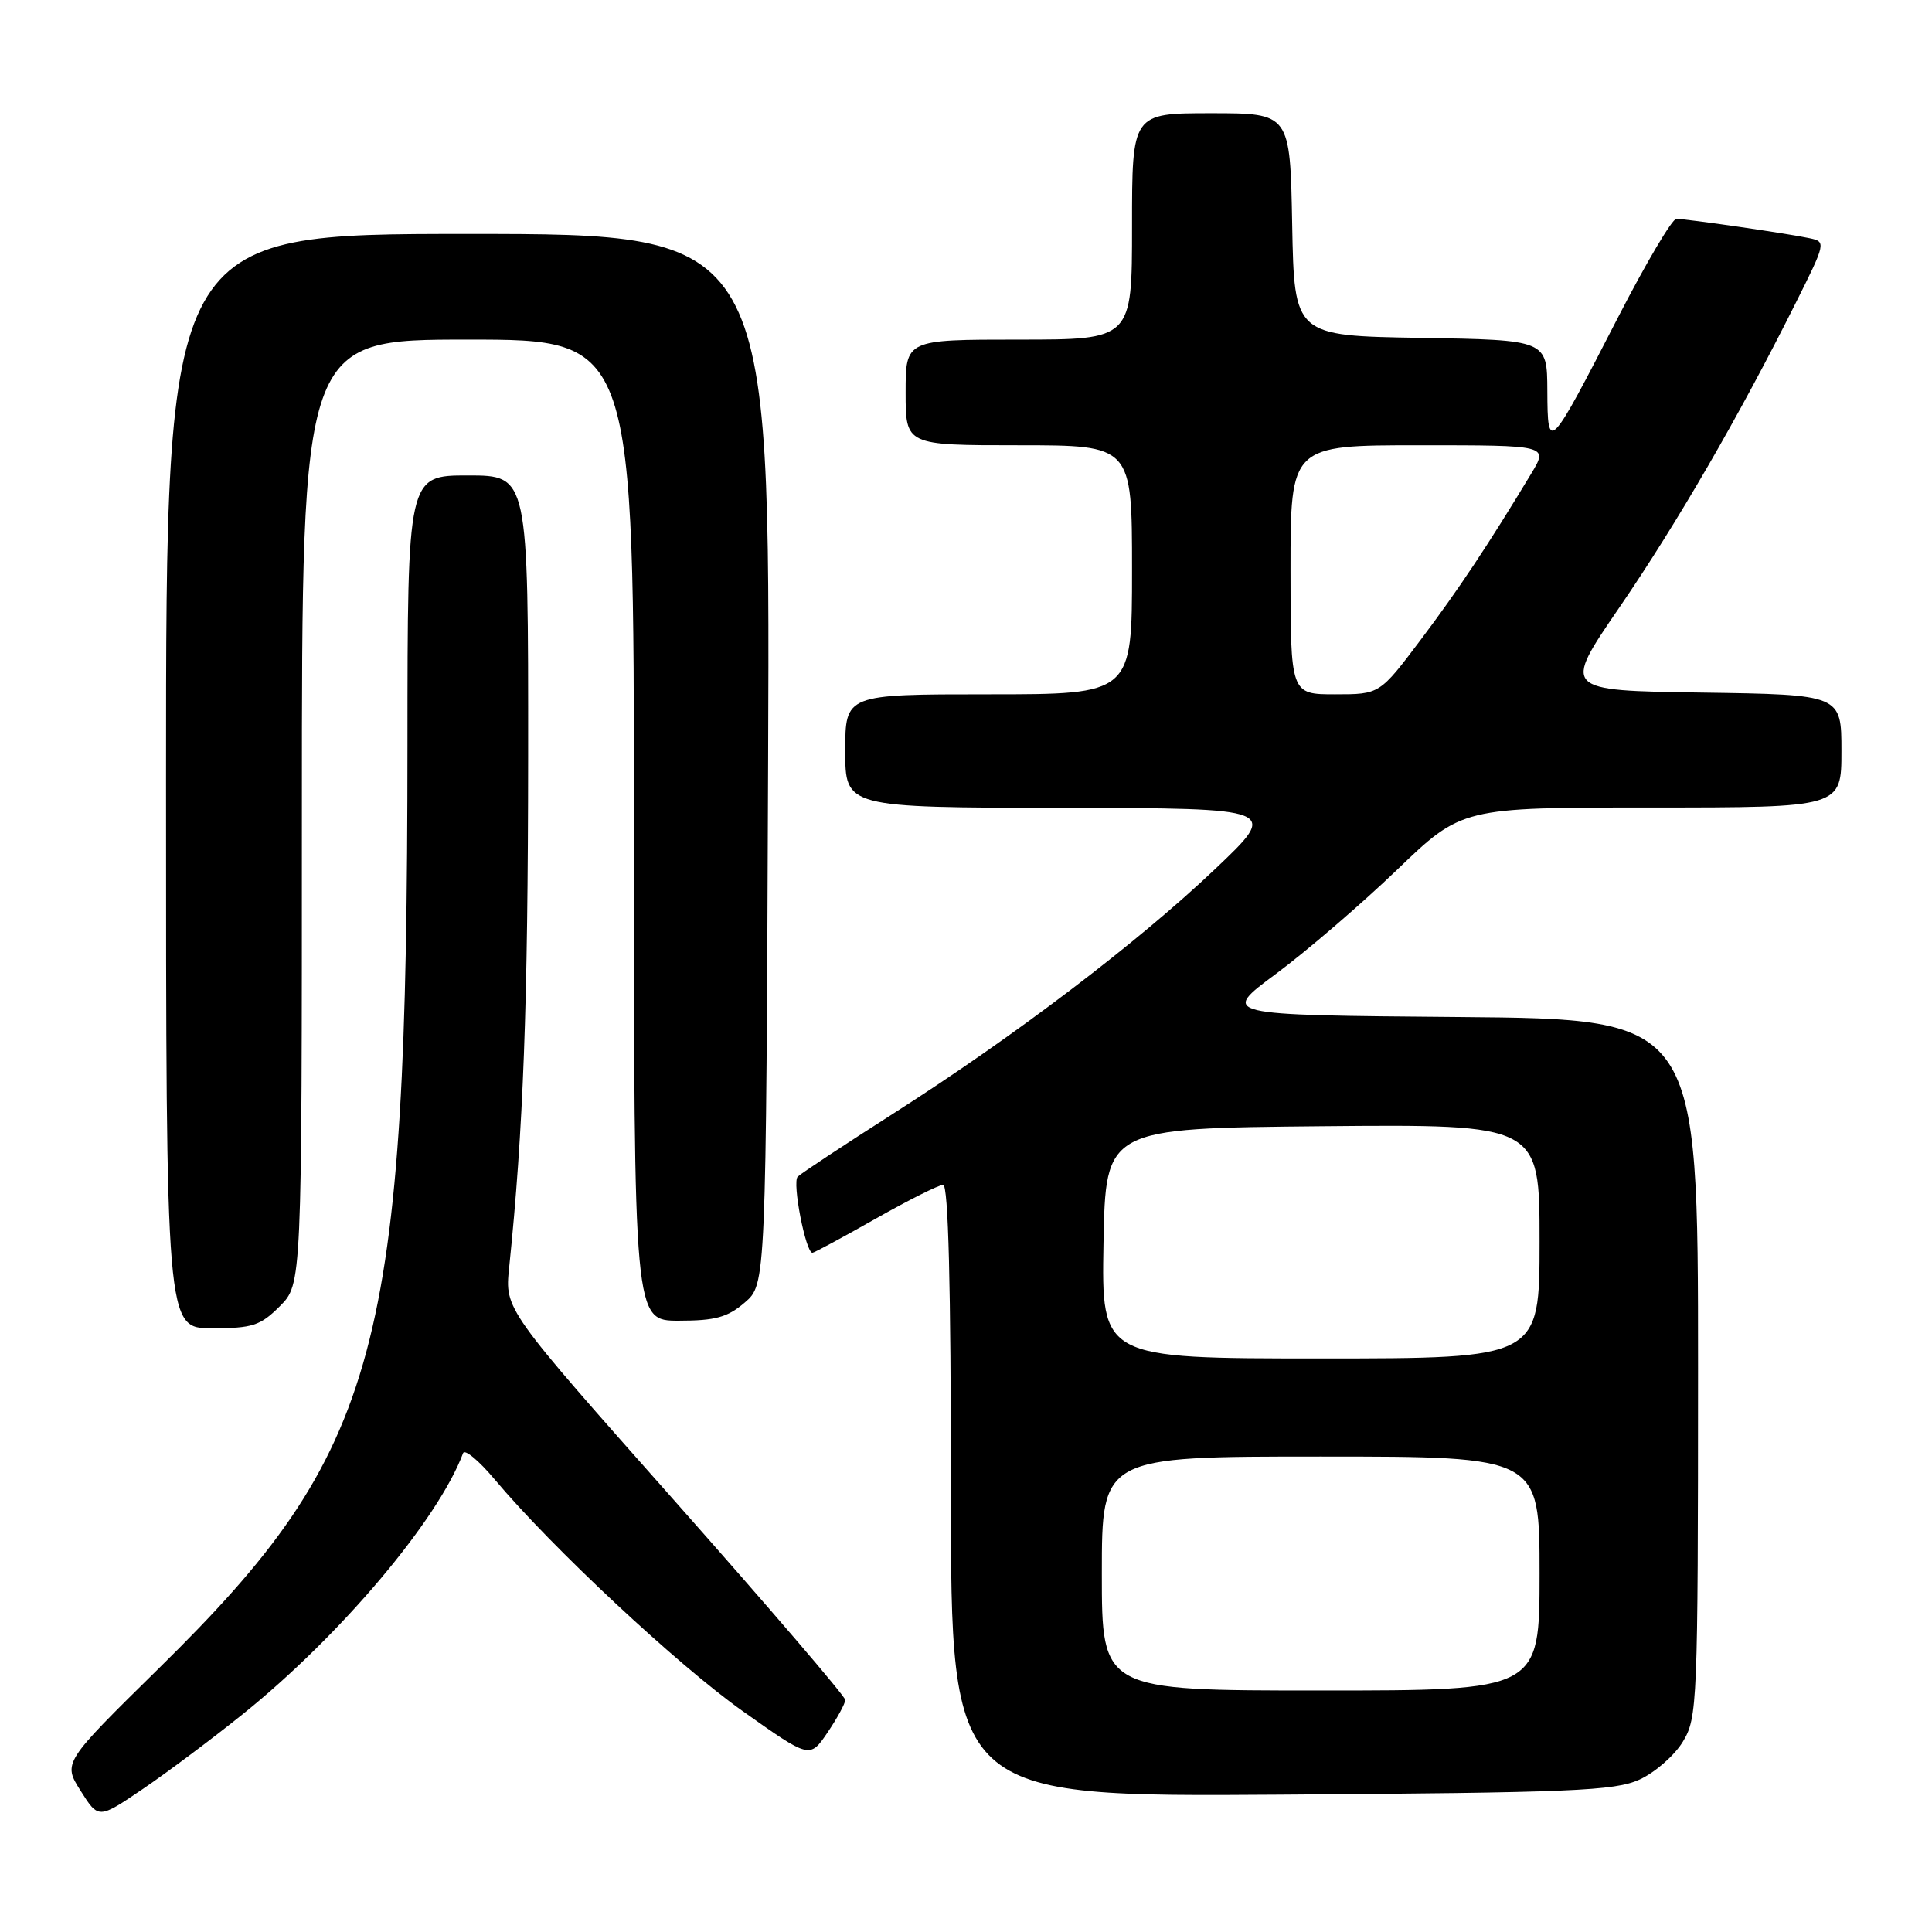 <?xml version="1.0" encoding="UTF-8" standalone="no"?>
<!DOCTYPE svg PUBLIC "-//W3C//DTD SVG 1.1//EN" "http://www.w3.org/Graphics/SVG/1.1/DTD/svg11.dtd" >
<svg xmlns="http://www.w3.org/2000/svg" xmlns:xlink="http://www.w3.org/1999/xlink" version="1.1" viewBox="0 0 256 256">
 <g >
 <path fill="currentColor"
d=" M 32.20 227.11 C 45.11 216.73 58.07 201.36 61.36 192.55 C 61.57 191.97 63.45 193.53 65.52 196.00 C 73.08 205.02 89.81 220.65 98.45 226.76 C 107.30 233.03 107.30 233.03 109.65 229.57 C 110.94 227.66 112.00 225.72 112.00 225.25 C 112.00 224.77 101.85 212.94 89.45 198.94 C 66.89 173.50 66.89 173.50 67.46 168.00 C 69.35 149.67 69.96 133.36 69.98 100.25 C 70.00 63.00 70.00 63.00 62.00 63.00 C 54.00 63.00 54.00 63.00 53.99 98.75 C 53.97 178.99 50.42 192.19 21.08 221.03 C 8.33 233.57 8.33 233.57 10.69 237.30 C 13.05 241.04 13.05 241.04 18.94 237.04 C 22.18 234.84 28.15 230.37 32.20 227.11 Z  M 217.23 235.81 C 219.28 234.88 221.86 232.63 222.97 230.81 C 224.92 227.62 224.99 225.88 225.00 181.26 C 225.00 135.03 225.00 135.03 193.35 134.76 C 161.70 134.50 161.70 134.50 169.10 129.02 C 173.17 126.00 180.37 119.81 185.10 115.27 C 193.70 107.00 193.70 107.00 218.85 107.00 C 244.00 107.00 244.00 107.00 244.00 99.52 C 244.00 92.04 244.00 92.04 225.51 91.77 C 207.03 91.50 207.03 91.50 214.57 80.50 C 222.22 69.33 230.43 55.16 237.88 40.27 C 241.96 32.12 241.98 32.03 239.75 31.56 C 236.94 30.95 223.47 29.00 222.12 29.00 C 221.57 29.00 218.11 34.84 214.44 41.97 C 205.21 59.91 205.07 60.05 205.03 51.77 C 205.00 45.05 205.00 45.05 188.25 44.77 C 171.50 44.50 171.50 44.50 171.22 29.75 C 170.95 15.00 170.95 15.00 160.47 15.00 C 150.00 15.00 150.00 15.00 150.00 30.00 C 150.00 45.00 150.00 45.00 135.00 45.00 C 120.00 45.00 120.00 45.00 120.00 52.00 C 120.00 59.00 120.00 59.00 135.00 59.00 C 150.00 59.00 150.00 59.00 150.00 75.50 C 150.00 92.00 150.00 92.00 131.00 92.00 C 112.00 92.00 112.00 92.00 112.00 99.50 C 112.00 107.00 112.00 107.00 140.75 107.05 C 169.50 107.09 169.50 107.09 161.00 115.16 C 150.72 124.92 134.46 137.28 118.40 147.53 C 111.85 151.71 106.14 155.48 105.70 155.92 C 104.94 156.66 106.76 166.00 107.65 166.00 C 107.88 166.00 111.64 163.97 116.00 161.50 C 120.36 159.03 124.40 157.00 124.97 157.00 C 125.66 157.00 126.00 170.28 126.00 197.55 C 126.00 238.10 126.00 238.10 169.75 237.80 C 208.27 237.54 213.95 237.30 217.23 235.81 Z  M 37.08 173.08 C 40.00 170.15 40.00 170.15 40.00 107.58 C 40.00 45.00 40.00 45.00 62.00 45.00 C 84.00 45.00 84.00 45.00 84.00 110.00 C 84.00 175.00 84.00 175.00 89.94 175.00 C 94.79 175.00 96.41 174.55 98.69 172.59 C 101.50 170.17 101.50 170.17 101.78 100.59 C 102.05 31.00 102.05 31.00 62.03 31.00 C 22.00 31.00 22.00 31.00 22.00 103.50 C 22.00 176.00 22.00 176.00 28.08 176.00 C 33.46 176.00 34.49 175.67 37.08 173.08 Z  M 146.00 208.50 C 146.00 193.00 146.00 193.00 175.00 193.00 C 204.00 193.00 204.00 193.00 204.00 208.50 C 204.00 224.00 204.00 224.00 175.00 224.00 C 146.00 224.00 146.00 224.00 146.00 208.50 Z  M 146.22 164.75 C 146.50 149.50 146.50 149.50 175.25 149.23 C 204.00 148.97 204.00 148.97 204.00 164.48 C 204.00 180.00 204.00 180.00 174.97 180.00 C 145.95 180.00 145.95 180.00 146.22 164.75 Z  M 171.00 75.50 C 171.00 59.00 171.00 59.00 188.08 59.00 C 205.16 59.00 205.16 59.00 202.90 62.75 C 197.14 72.28 193.31 78.05 188.27 84.75 C 182.82 92.00 182.82 92.00 176.91 92.00 C 171.00 92.00 171.00 92.00 171.00 75.50 Z "/>
</g>
</svg>